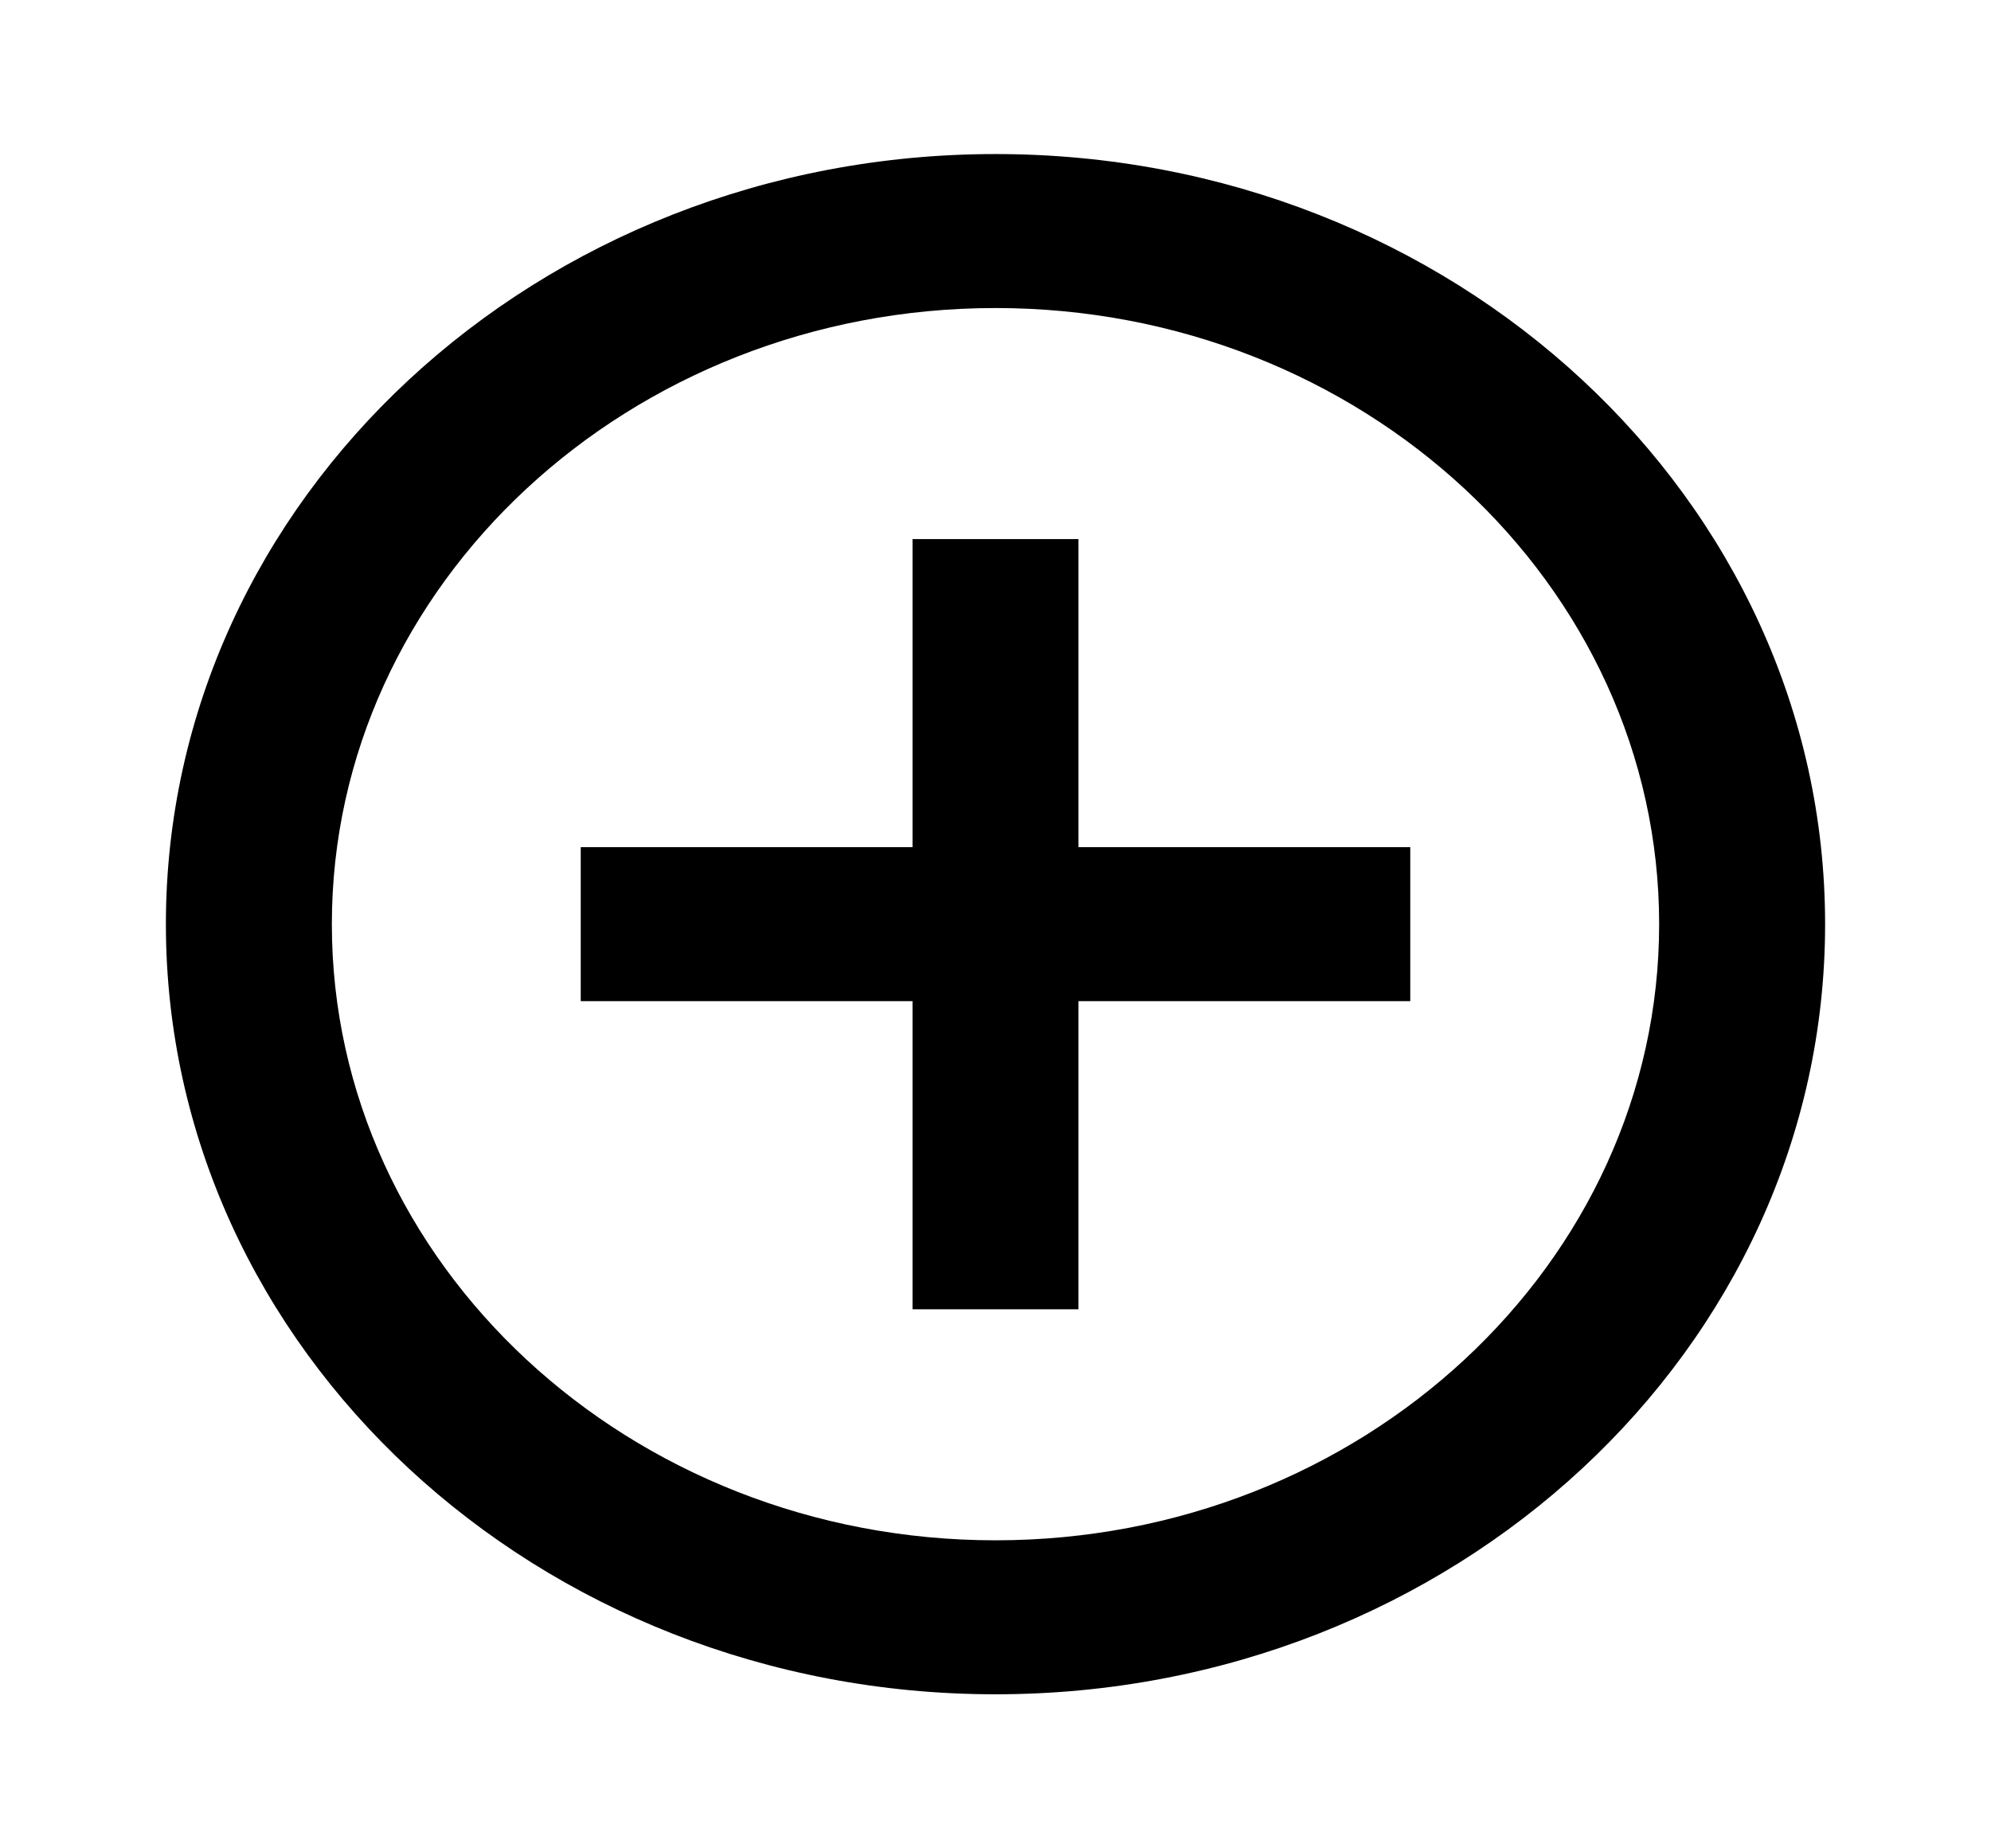 <svg width="28" height="26" viewBox="0 0 28 26" fill="none" xmlns="http://www.w3.org/2000/svg">
<path d="M15.167 7.583H12.833V11.917H8.167V14.083H12.833V18.417H15.167V14.083H19.833V11.917H15.167V7.583ZM14 2.167C7.56 2.167 2.333 7.02 2.333 13C2.333 18.98 7.56 23.833 14 23.833C20.44 23.833 25.667 18.98 25.667 13C25.667 7.02 20.44 2.167 14 2.167ZM14 21.667C8.855 21.667 4.667 17.777 4.667 13C4.667 8.222 8.855 4.333 14 4.333C19.145 4.333 23.333 8.222 23.333 13C23.333 17.777 19.145 21.667 14 21.667Z" fill="black"/>
</svg>

